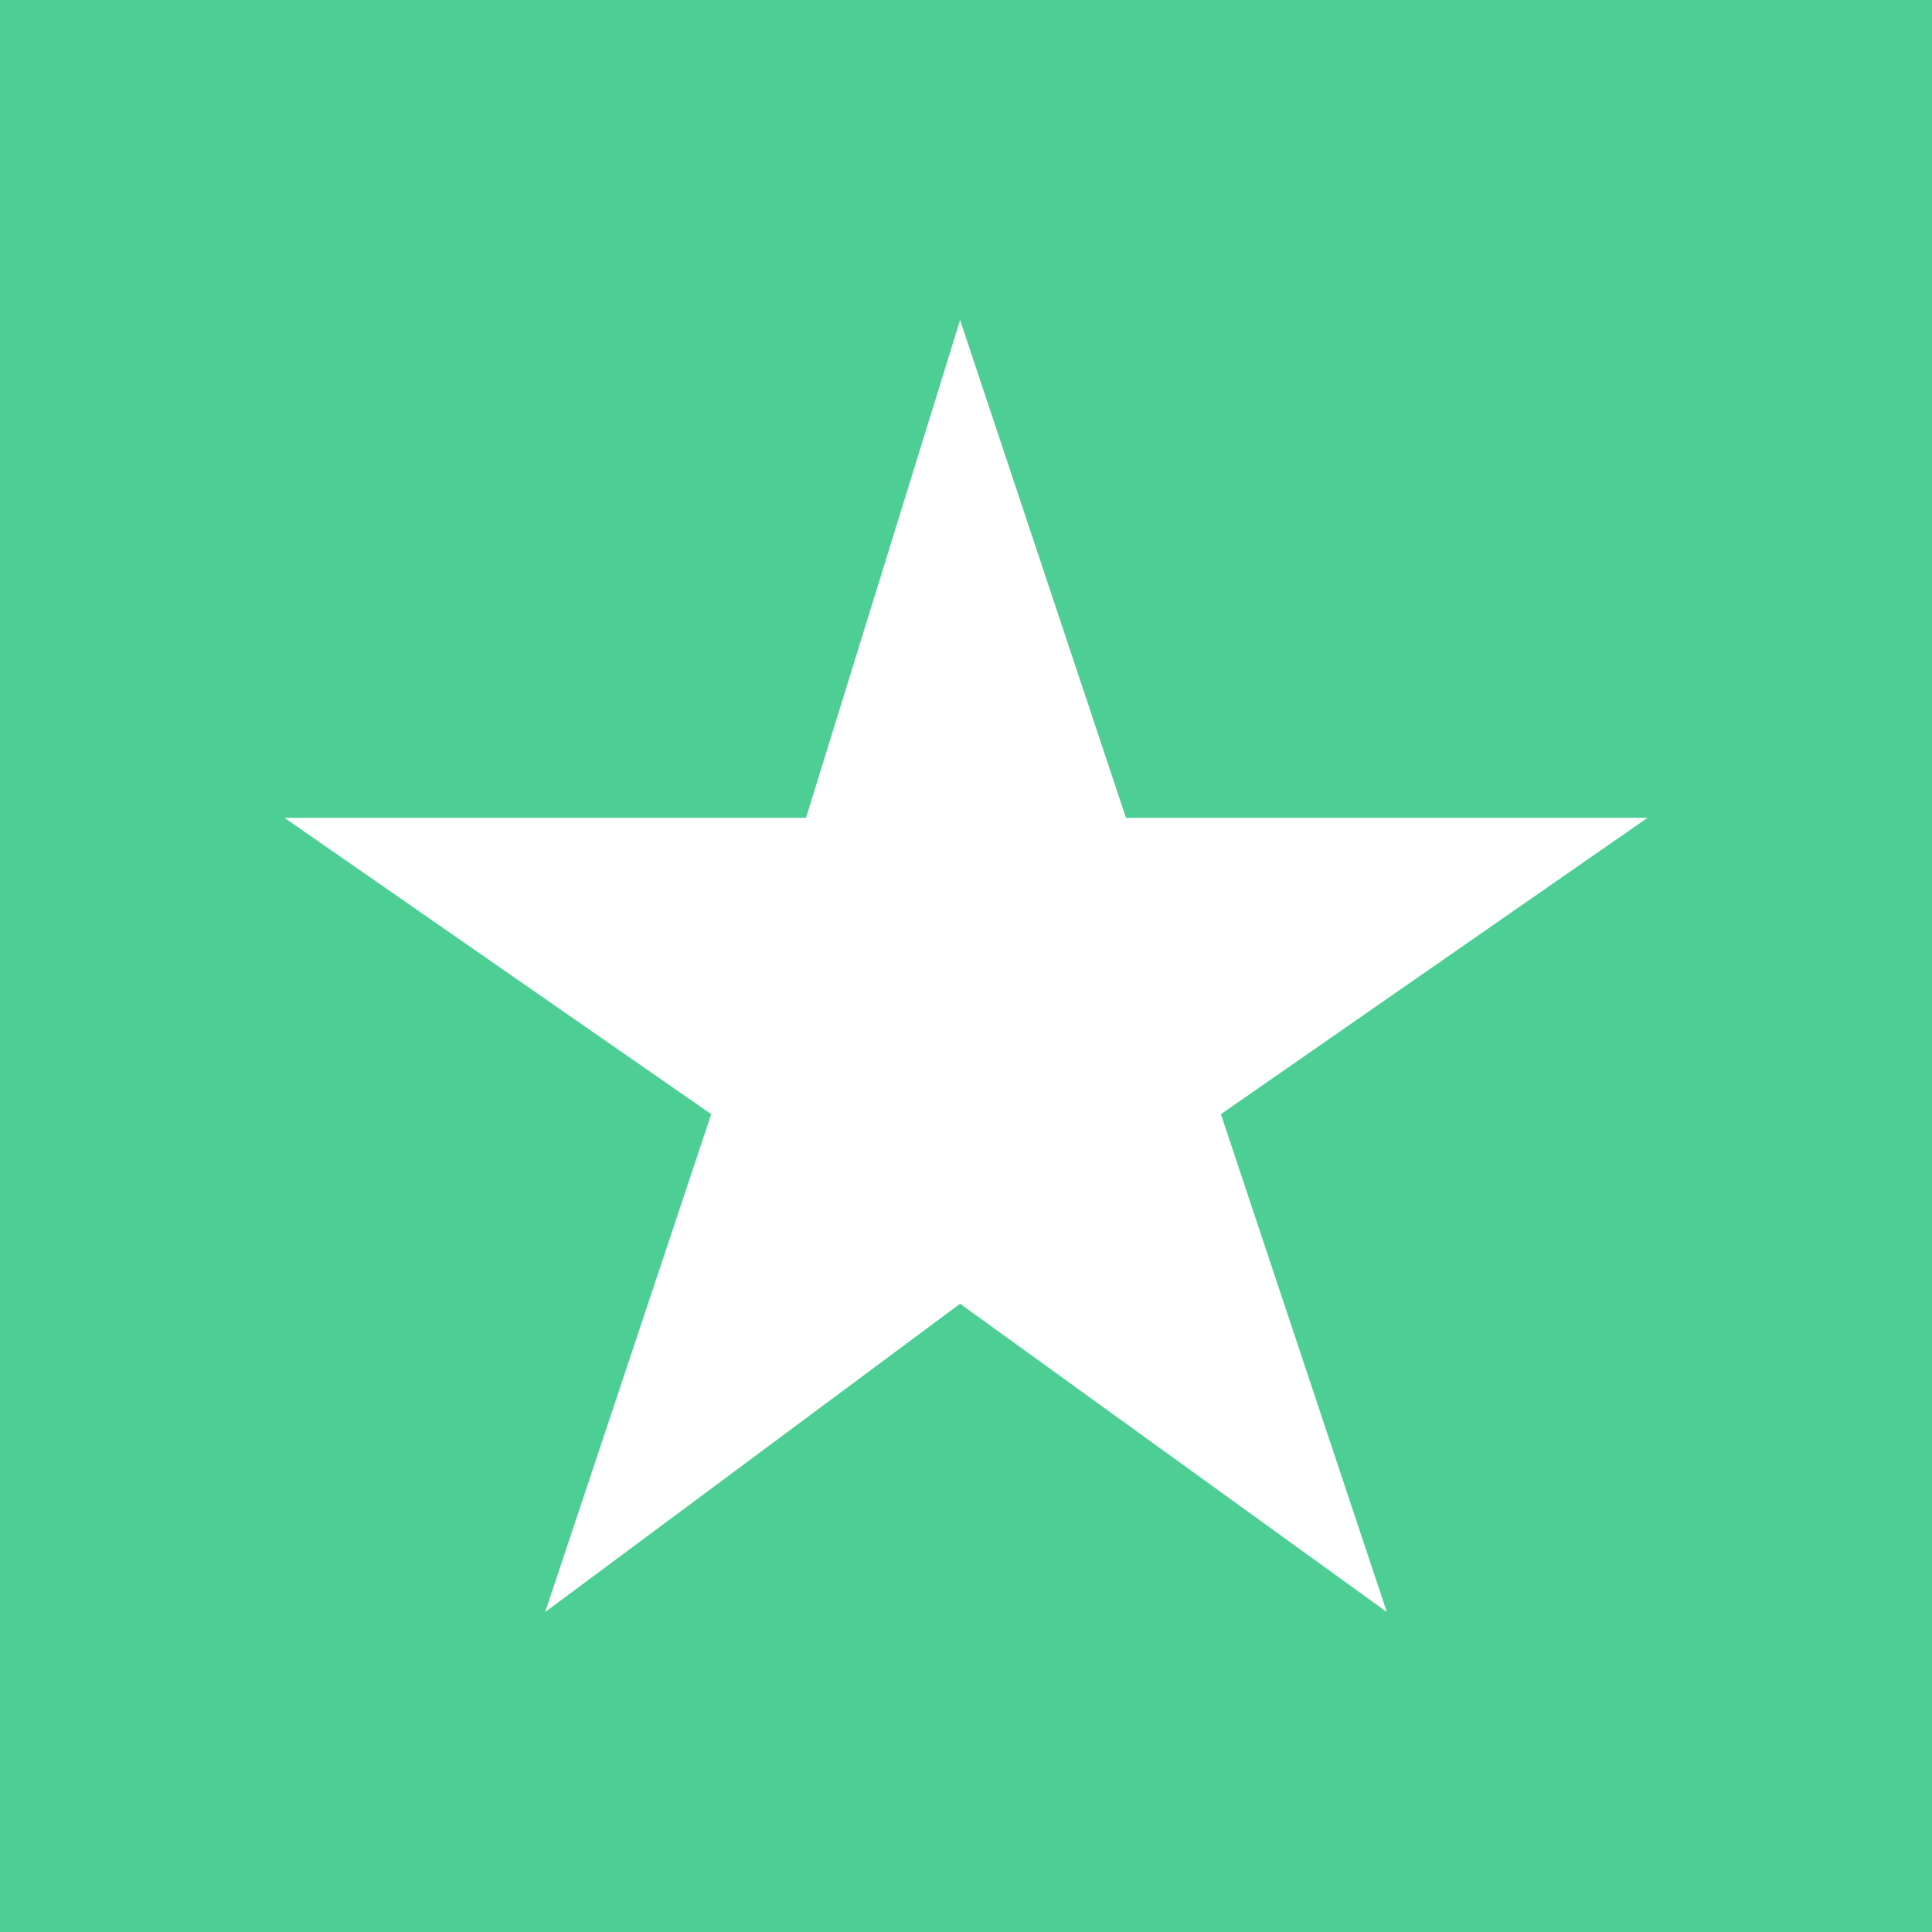 <svg width="16" height="16" viewBox="0 0 16 16" fill="none" xmlns="http://www.w3.org/2000/svg">
<rect x="0" y="0" width="16" height="16" fill="#333333" stroke="none"/>
<g clip-path="url(#clip0_1_387)">
<g clip-path="url(#clip1_1_387)">
<path d="M16 0H6.10352e-05V16H16V0Z" fill="#EEEEEE"/>
<path d="M7.951 2.65L9.325 6.773H13.644L10.111 9.227L11.485 13.35L7.951 10.797L4.515 13.35L5.89 9.227L2.356 6.773H6.675L7.951 2.65Z" fill="white"/>
</g>
</g>
<g clip-path="url(#clip2_1_387)">
<g clip-path="url(#clip3_1_387)">
<path d="M16 0H6.10352e-05V16H16V0Z" fill="#4DCE94"/>
<path d="M7.951 2.65L9.325 6.773H13.644L10.111 9.227L11.485 13.35L7.951 10.797L4.515 13.35L5.89 9.227L2.356 6.773H6.675L7.951 2.65Z" fill="white"/>
</g>
</g>
<defs>
<clipPath id="clip0_1_387">
<rect width="16" height="16" fill="white"/>
</clipPath>
<clipPath id="clip1_1_387">
<rect width="16" height="16" fill="white"/>
</clipPath>
<clipPath id="clip2_1_387">
<rect width="16" height="16" fill="white"/>
</clipPath>
<clipPath id="clip3_1_387">
<rect width="16" height="16" fill="white"/>
</clipPath>
</defs>
</svg>
